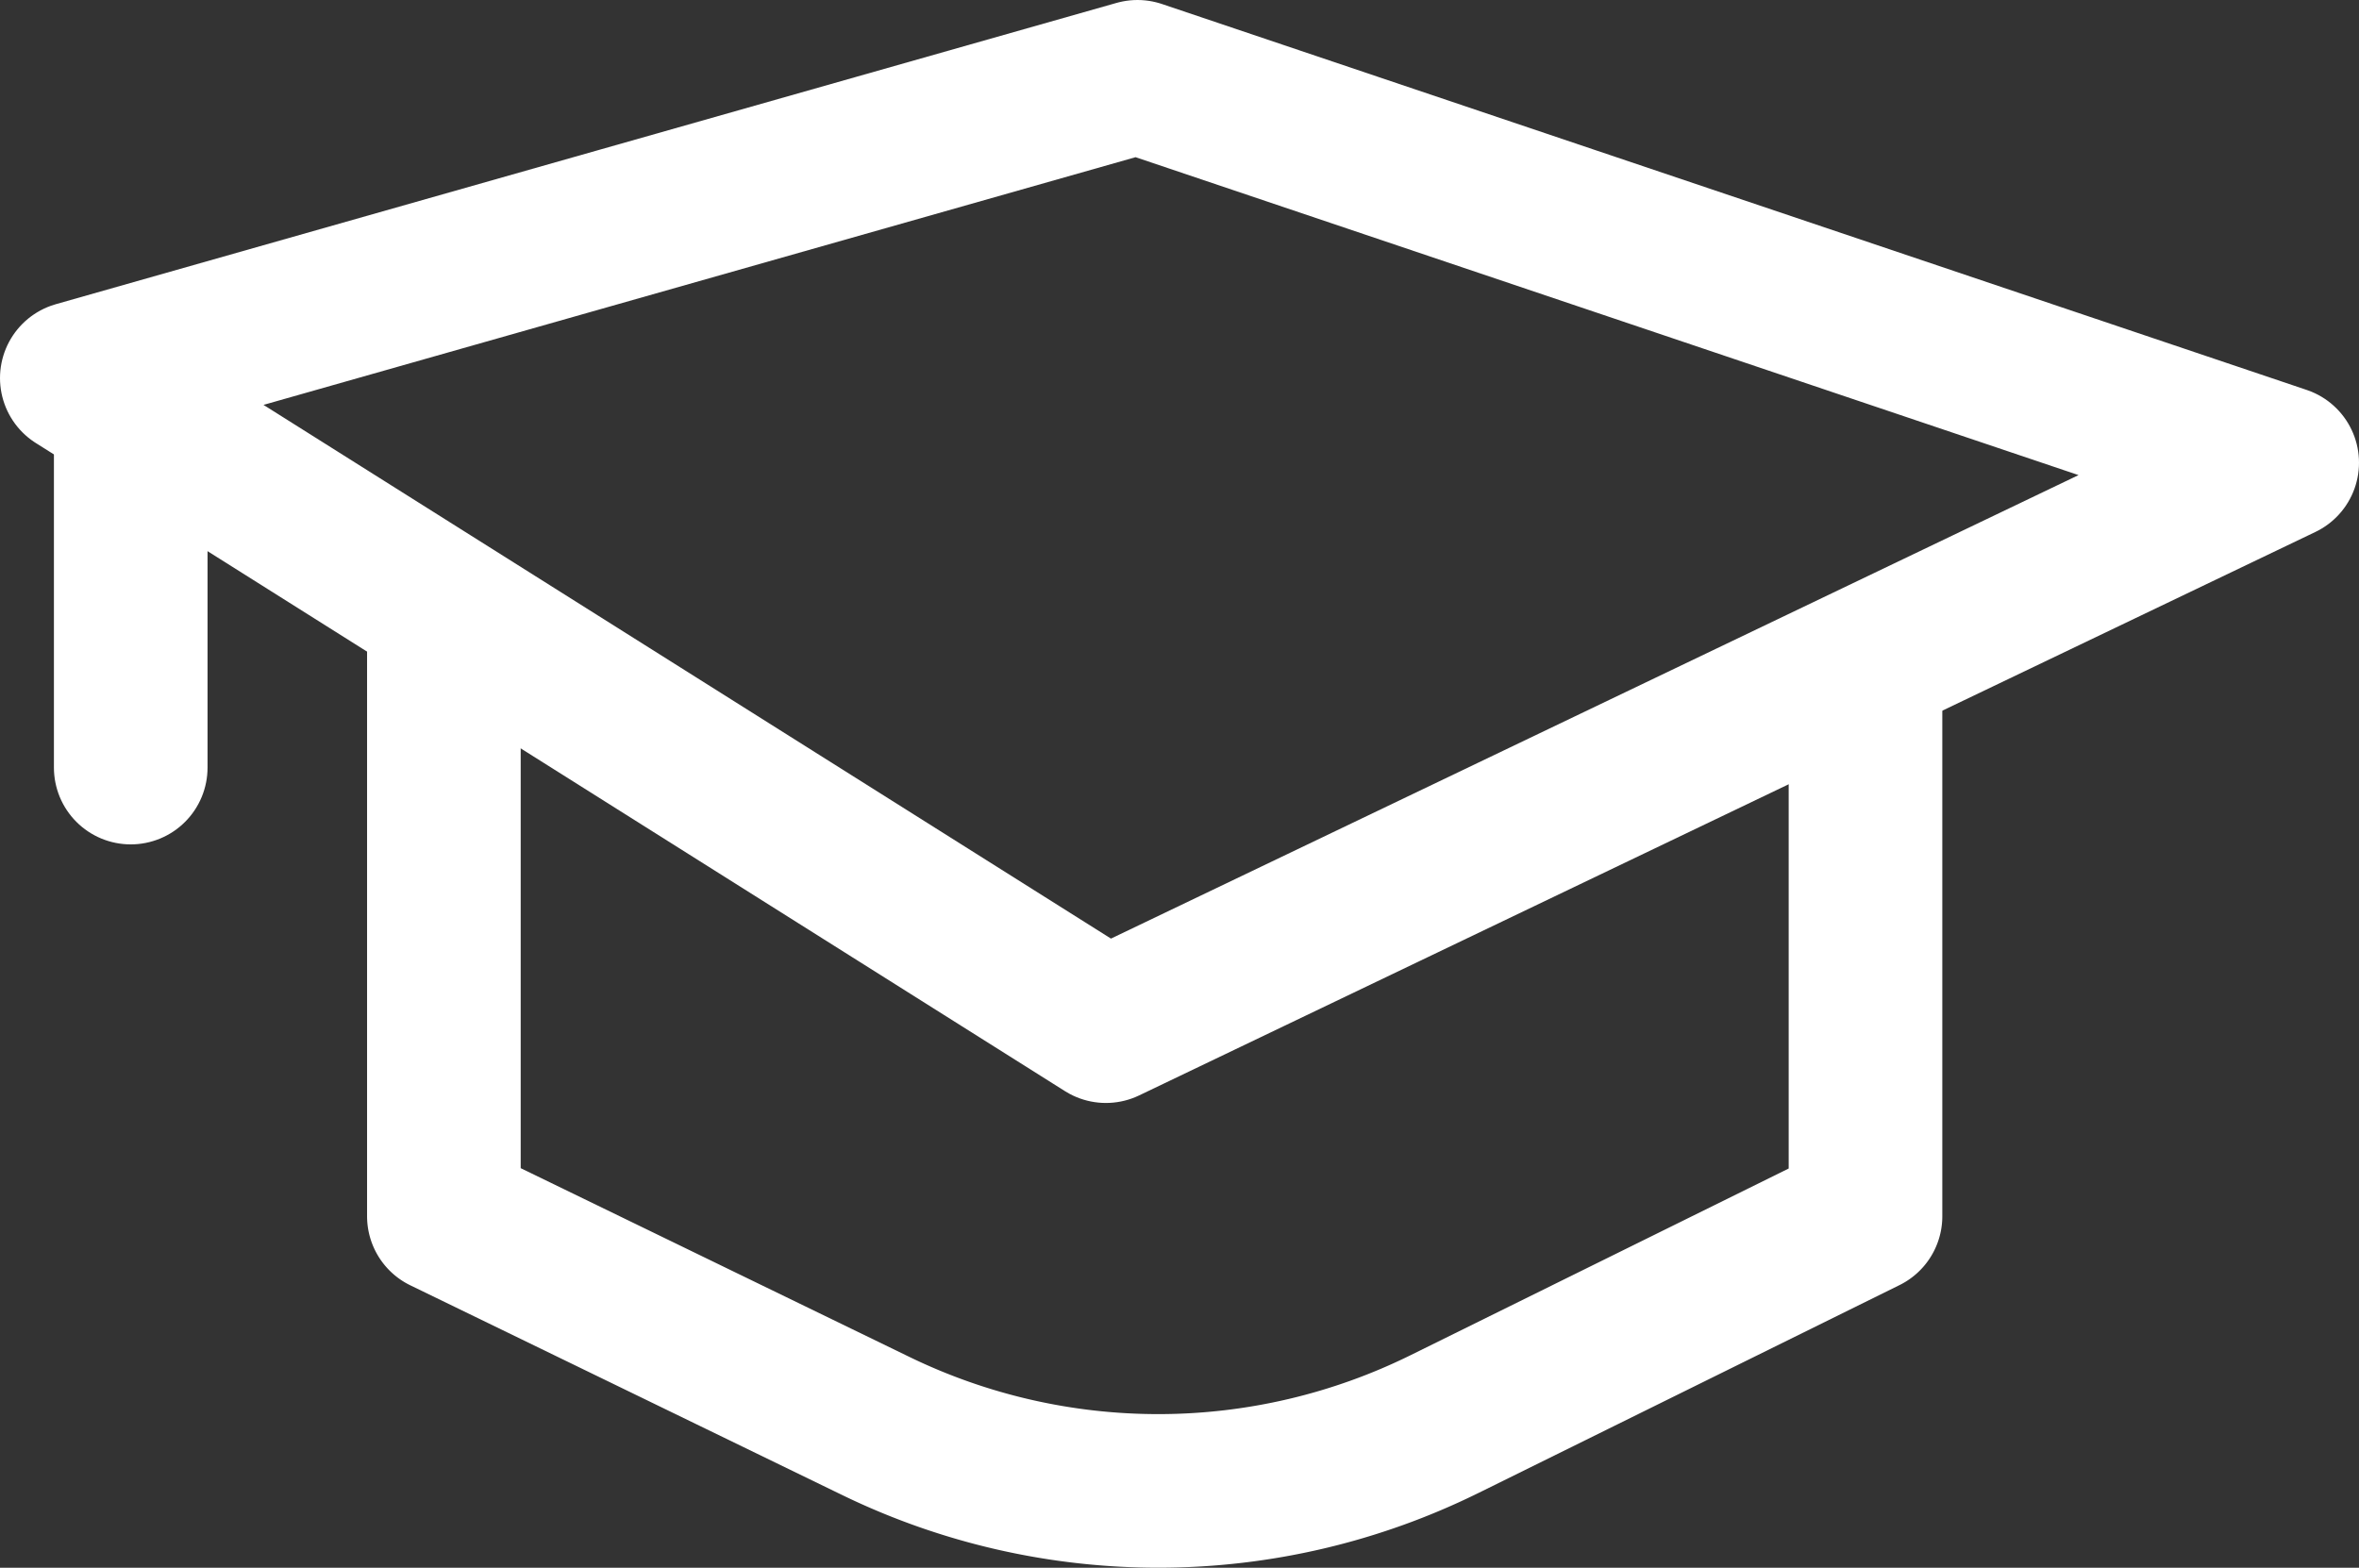 <svg xmlns="http://www.w3.org/2000/svg" viewBox="0 0 307.12 204.14"><rect x="0" y="0" width="307.12" height="204.14" fill="#333333" stroke="none"/><defs><style>.cls-1{fill:none;stroke:#fff;stroke-linecap:round;stroke-linejoin:round;stroke-width:20px;}</style></defs><g id="Layer_2" data-name="Layer 2"><g id="Layer_1-2" data-name="Layer 1"><polygon class="cls-1" points="10 49.23 148.09 10 297.12 60.25 143.98 133.62 10 49.23"/><path class="cls-1" d="M57.79,82.29v76.08L114,185.67a84.18,84.18,0,0,0,74.05-.23l54.82-27.07V88.3"/><line class="cls-1" x1="17.02" y1="50.71" x2="17.02" y2="99.95"/></g></g></svg>